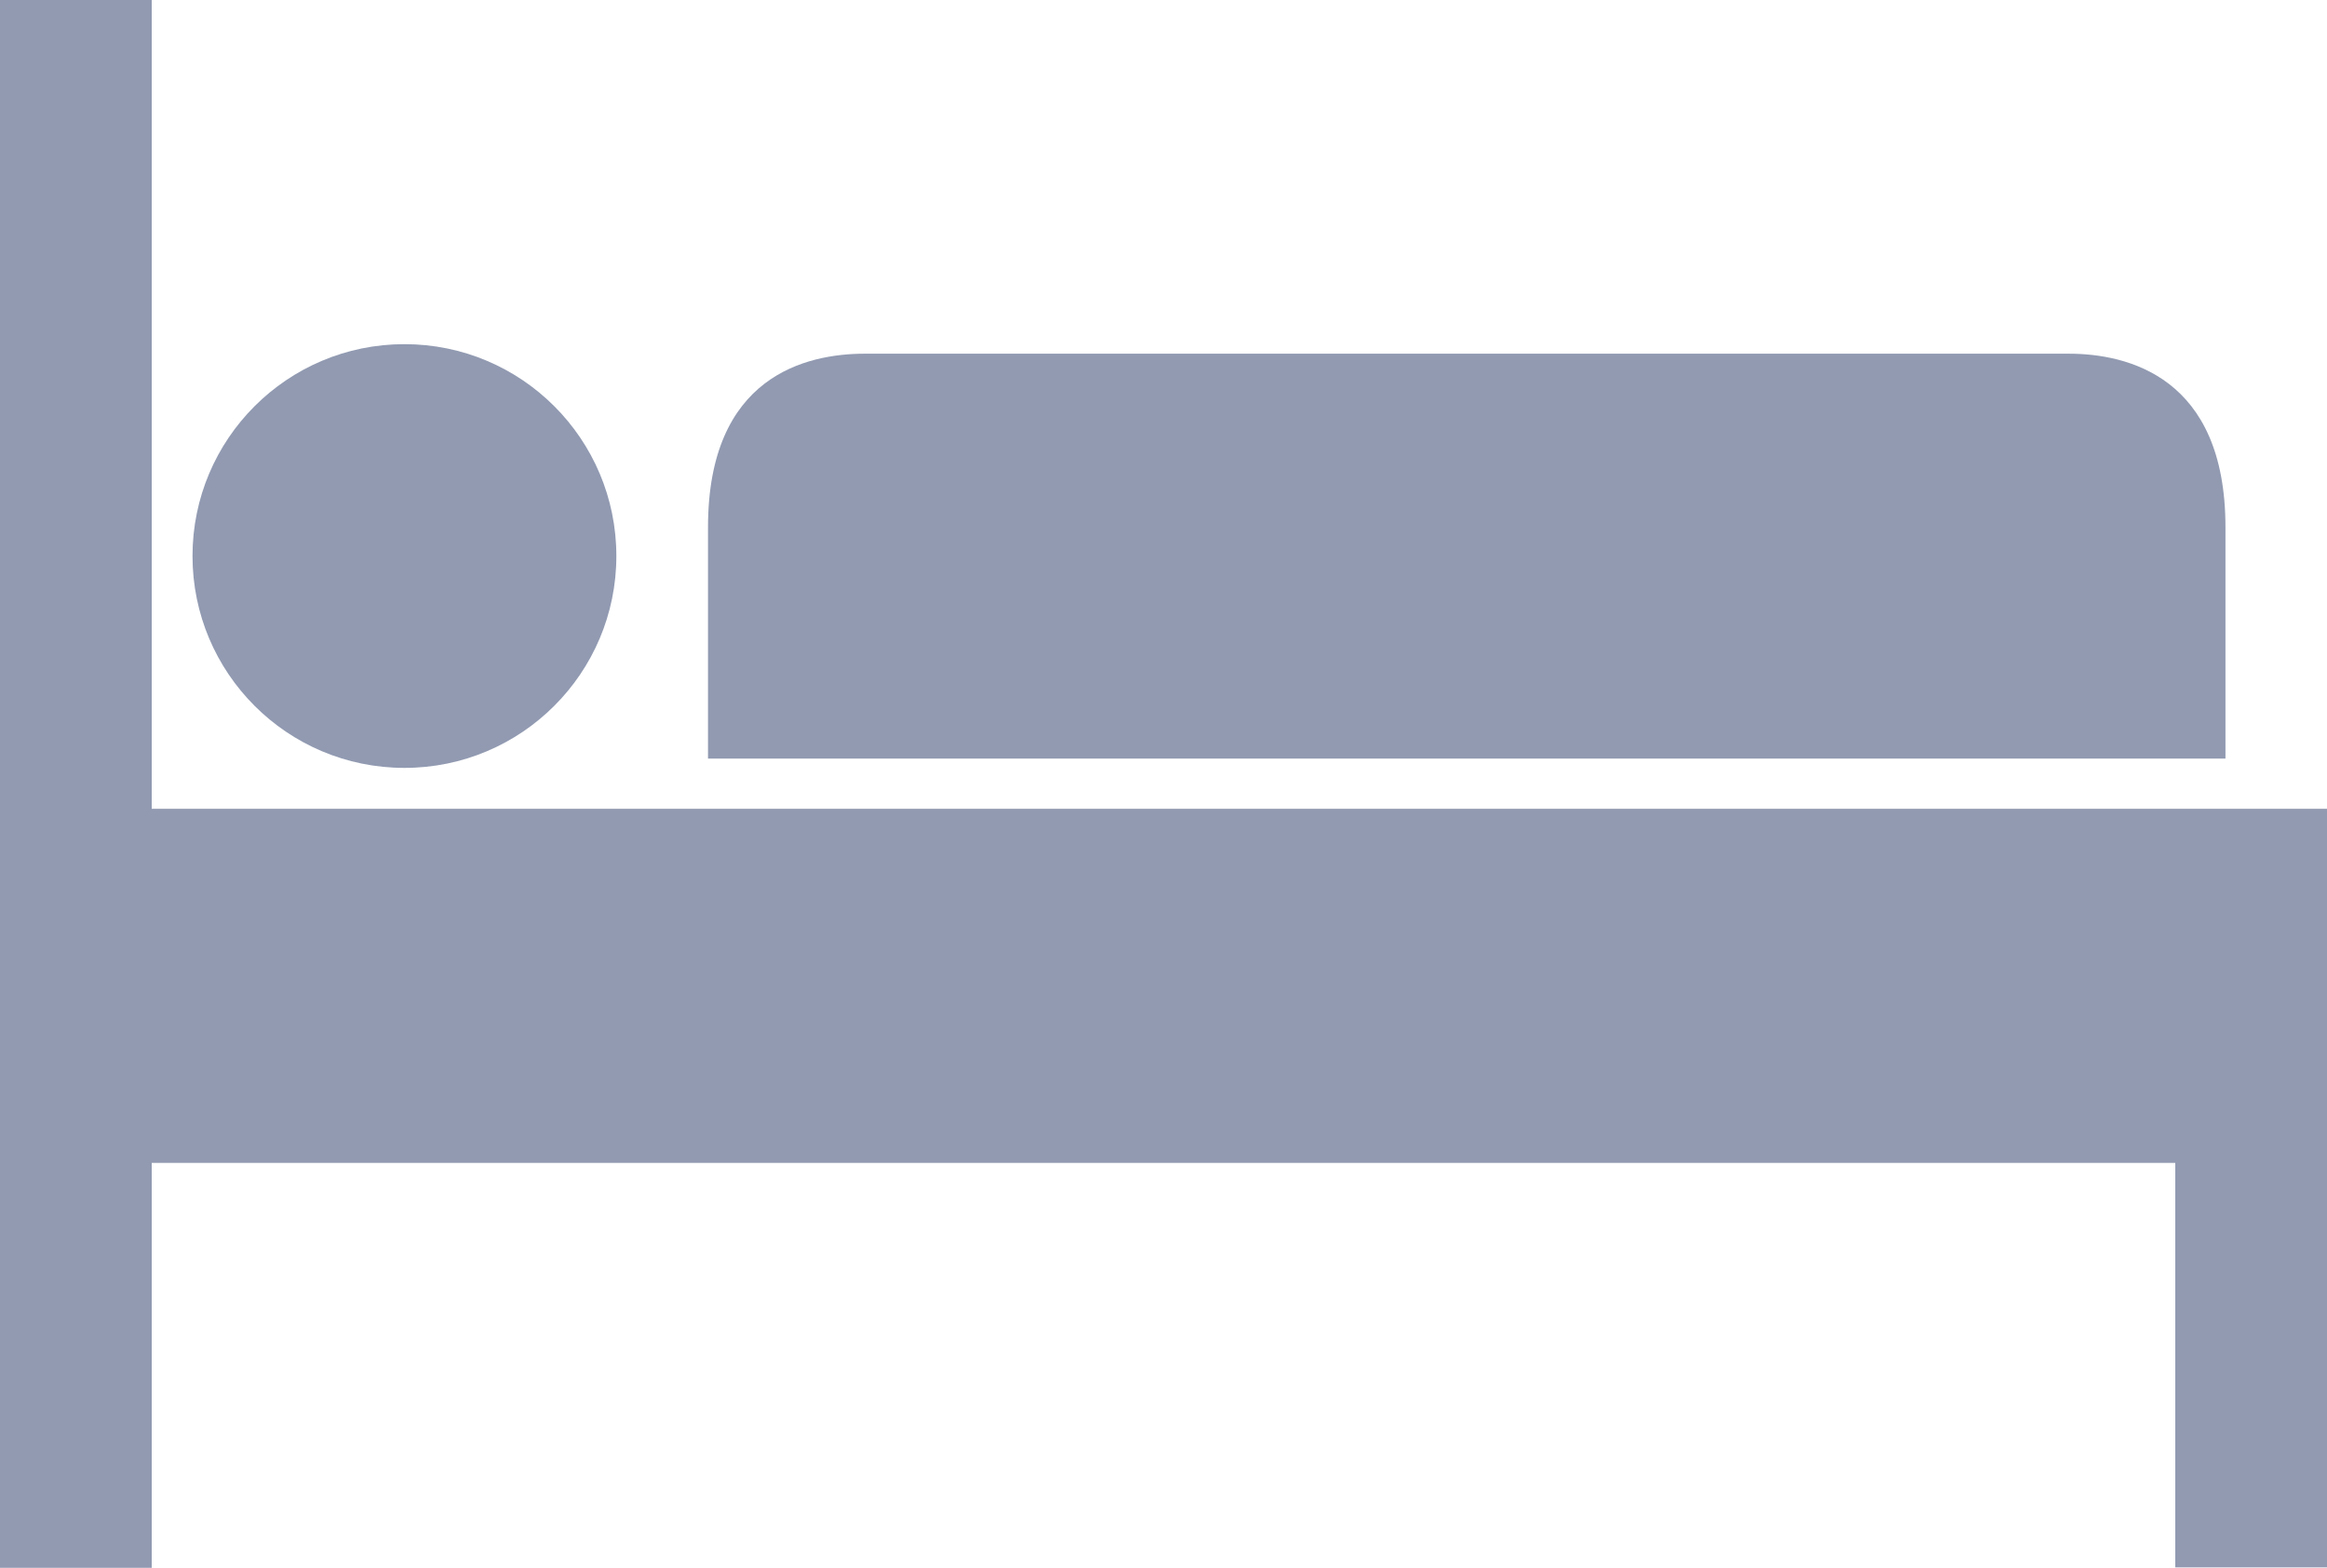 <svg id="bed" xmlns="http://www.w3.org/2000/svg" width="20.259" height="13.653" viewBox="0 0 20.259 13.653">
  <g id="Group_157605" data-name="Group 157605" transform="translate(6.164 3.08)">
    <g id="Group_157604" data-name="Group 157604">
      <path id="Path_5135" data-name="Path 5135" d="M161.145,154.6H150.667c-.512,0-1.367.194-1.367,1.511v2.015h13.211v-2.015C162.511,154.8,161.657,154.6,161.145,154.6Z" transform="translate(-149.3 -154.6)" fill="#919ab1"/>
    </g>
  </g>
  <g id="Group_157607" data-name="Group 157607" transform="translate(0 0)">
    <g id="Group_157606" data-name="Group 157606">
      <path id="Path_5136" data-name="Path 5136" d="M3.315,87.043H1.321V80H0V93.653H1.321V90.127H18.938v3.522h1.321V87.043Z" transform="translate(0 -80)" fill="#919ab1"/>
    </g>
  </g>
  <g id="Group_157609" data-name="Group 157609" transform="translate(1.676 2.997)">
    <g id="Group_157608" data-name="Group 157608">
      <ellipse id="Ellipse_601" data-name="Ellipse 601" cx="1.845" cy="1.845" rx="1.845" ry="1.845" fill="#919ab1"/>
    </g>
  </g>
</svg>
